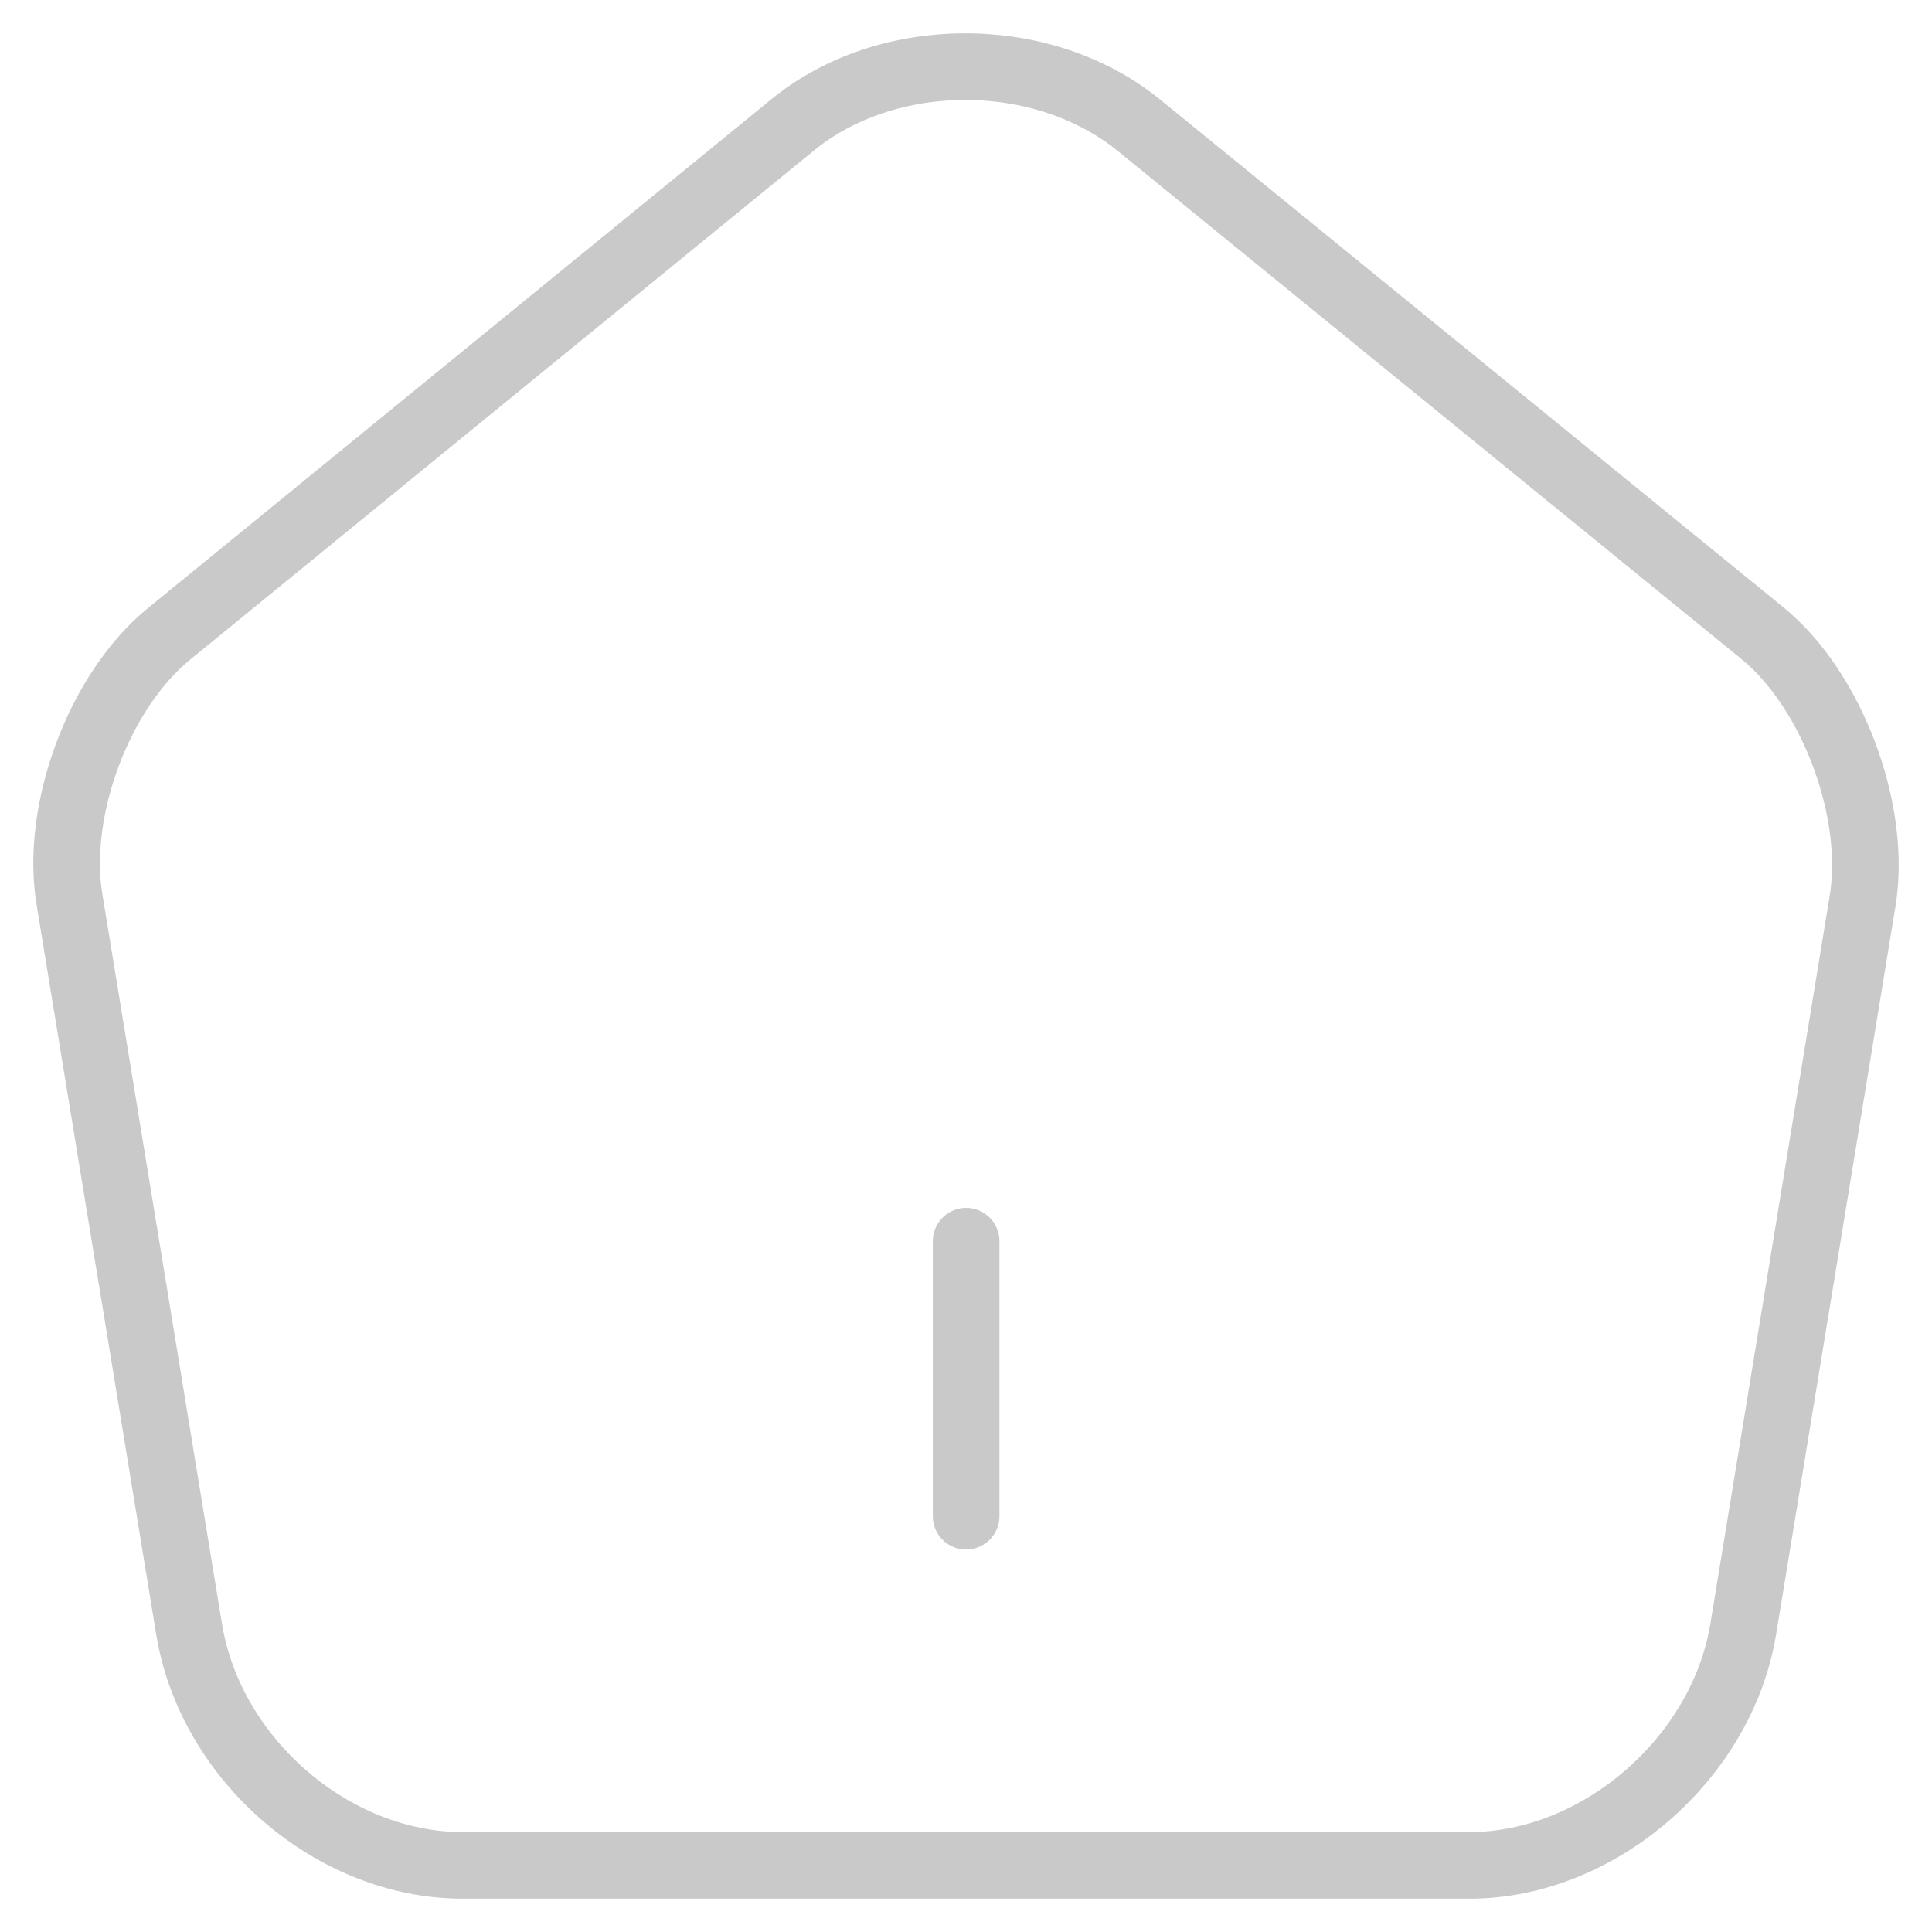 <svg width="29" height="29" viewBox="0 0 29 29" fill="none" xmlns="http://www.w3.org/2000/svg">
<path d="M14.502 22.759V18.631M11.897 1.875L2.543 9.51C1.49 10.363 0.815 12.166 1.045 13.514L2.84 24.464C3.164 26.418 5 28 6.943 28H22.061C23.991 28 25.841 26.404 26.165 24.464L27.96 13.514C28.176 12.166 27.501 10.363 26.462 9.51L17.107 1.889C15.663 0.706 13.328 0.706 11.897 1.875Z" stroke="#C9C9C9" stroke-linecap="round" stroke-linejoin="round"/>
</svg>
